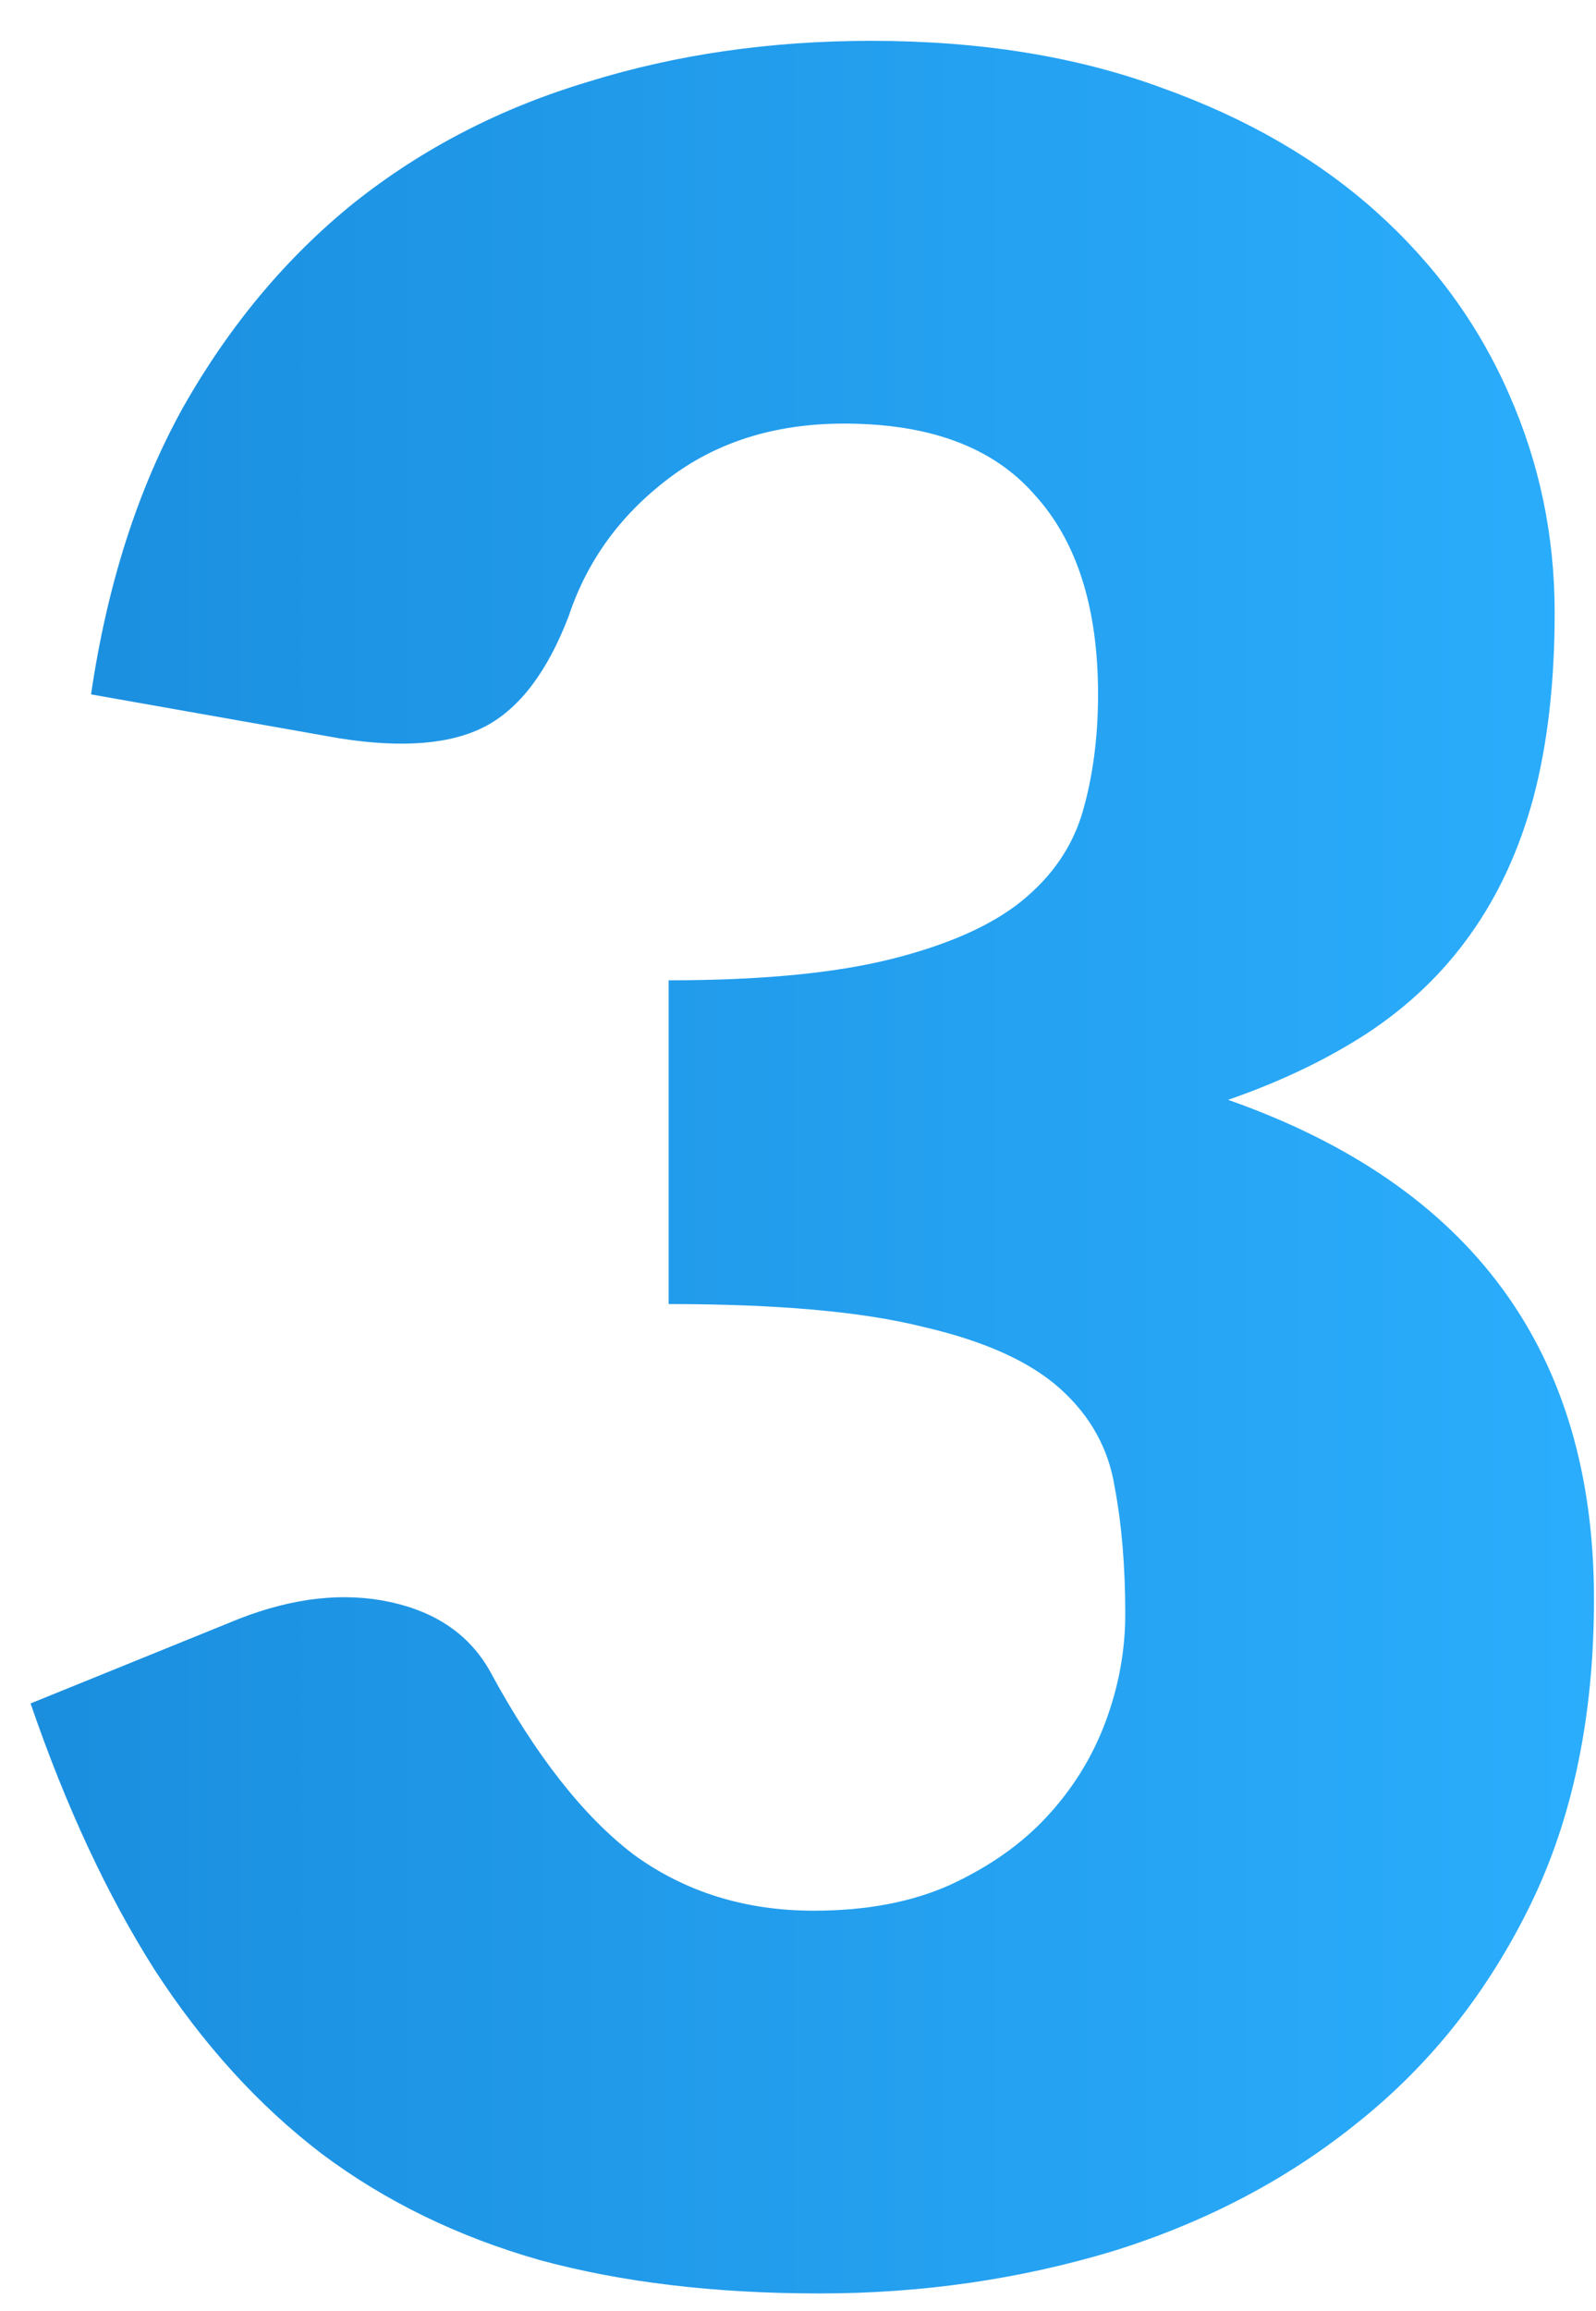 <svg width="38" height="55" viewBox="0 0 38 55" fill="none" xmlns="http://www.w3.org/2000/svg">
<path d="M2.168 16.524C2.552 13.908 3.284 11.628 4.364 9.684C5.468 7.74 6.824 6.12 8.432 4.824C10.064 3.528 11.924 2.568 14.012 1.944C16.1 1.296 18.344 0.972 20.744 0.972C23.336 0.972 25.64 1.344 27.656 2.088C29.672 2.808 31.376 3.792 32.768 5.04C34.16 6.288 35.216 7.74 35.936 9.396C36.656 11.028 37.016 12.756 37.016 14.58C37.016 16.236 36.848 17.7 36.512 18.972C36.176 20.22 35.672 21.312 35 22.248C34.352 23.16 33.536 23.94 32.552 24.588C31.592 25.212 30.488 25.74 29.24 26.172C35.048 28.212 37.952 32.172 37.952 38.052C37.952 40.836 37.448 43.26 36.44 45.324C35.432 47.388 34.076 49.104 32.372 50.472C30.692 51.84 28.736 52.872 26.504 53.568C24.272 54.24 21.944 54.576 19.52 54.576C17.024 54.576 14.804 54.312 12.86 53.784C10.916 53.232 9.188 52.392 7.676 51.264C6.164 50.112 4.832 48.648 3.68 46.872C2.552 45.096 1.568 42.984 0.728 40.536L5.696 38.52C6.992 38.016 8.192 37.884 9.296 38.124C10.4 38.364 11.192 38.916 11.672 39.78C12.752 41.772 13.892 43.224 15.092 44.136C16.316 45.024 17.744 45.468 19.376 45.468C20.624 45.468 21.704 45.264 22.616 44.856C23.552 44.424 24.32 43.884 24.92 43.236C25.544 42.564 26.012 41.808 26.324 40.968C26.636 40.128 26.792 39.276 26.792 38.412C26.792 37.284 26.708 36.276 26.54 35.388C26.396 34.476 25.964 33.696 25.244 33.048C24.524 32.4 23.432 31.908 21.968 31.572C20.528 31.212 18.512 31.032 15.92 31.032V23.328C18.104 23.328 19.868 23.16 21.212 22.824C22.556 22.488 23.588 22.032 24.308 21.456C25.052 20.856 25.544 20.136 25.784 19.296C26.024 18.456 26.144 17.532 26.144 16.524C26.144 14.46 25.64 12.876 24.632 11.772C23.648 10.644 22.136 10.08 20.096 10.08C18.44 10.08 17.036 10.524 15.884 11.412C14.756 12.276 13.976 13.356 13.544 14.652C13.04 15.972 12.38 16.848 11.564 17.28C10.748 17.712 9.584 17.808 8.072 17.568L2.168 16.524Z" fill="url(#paint0_linear_589_963)"/>
<defs>
<linearGradient id="paint0_linear_589_963" x1="-5.674" y1="68.812" x2="41.078" y2="68.812" gradientUnits="userSpaceOnUse">
<stop stop-color="#1889D9"/>
<stop offset="1" stop-color="#2CB0FF"/>
</linearGradient>
</defs>
</svg>